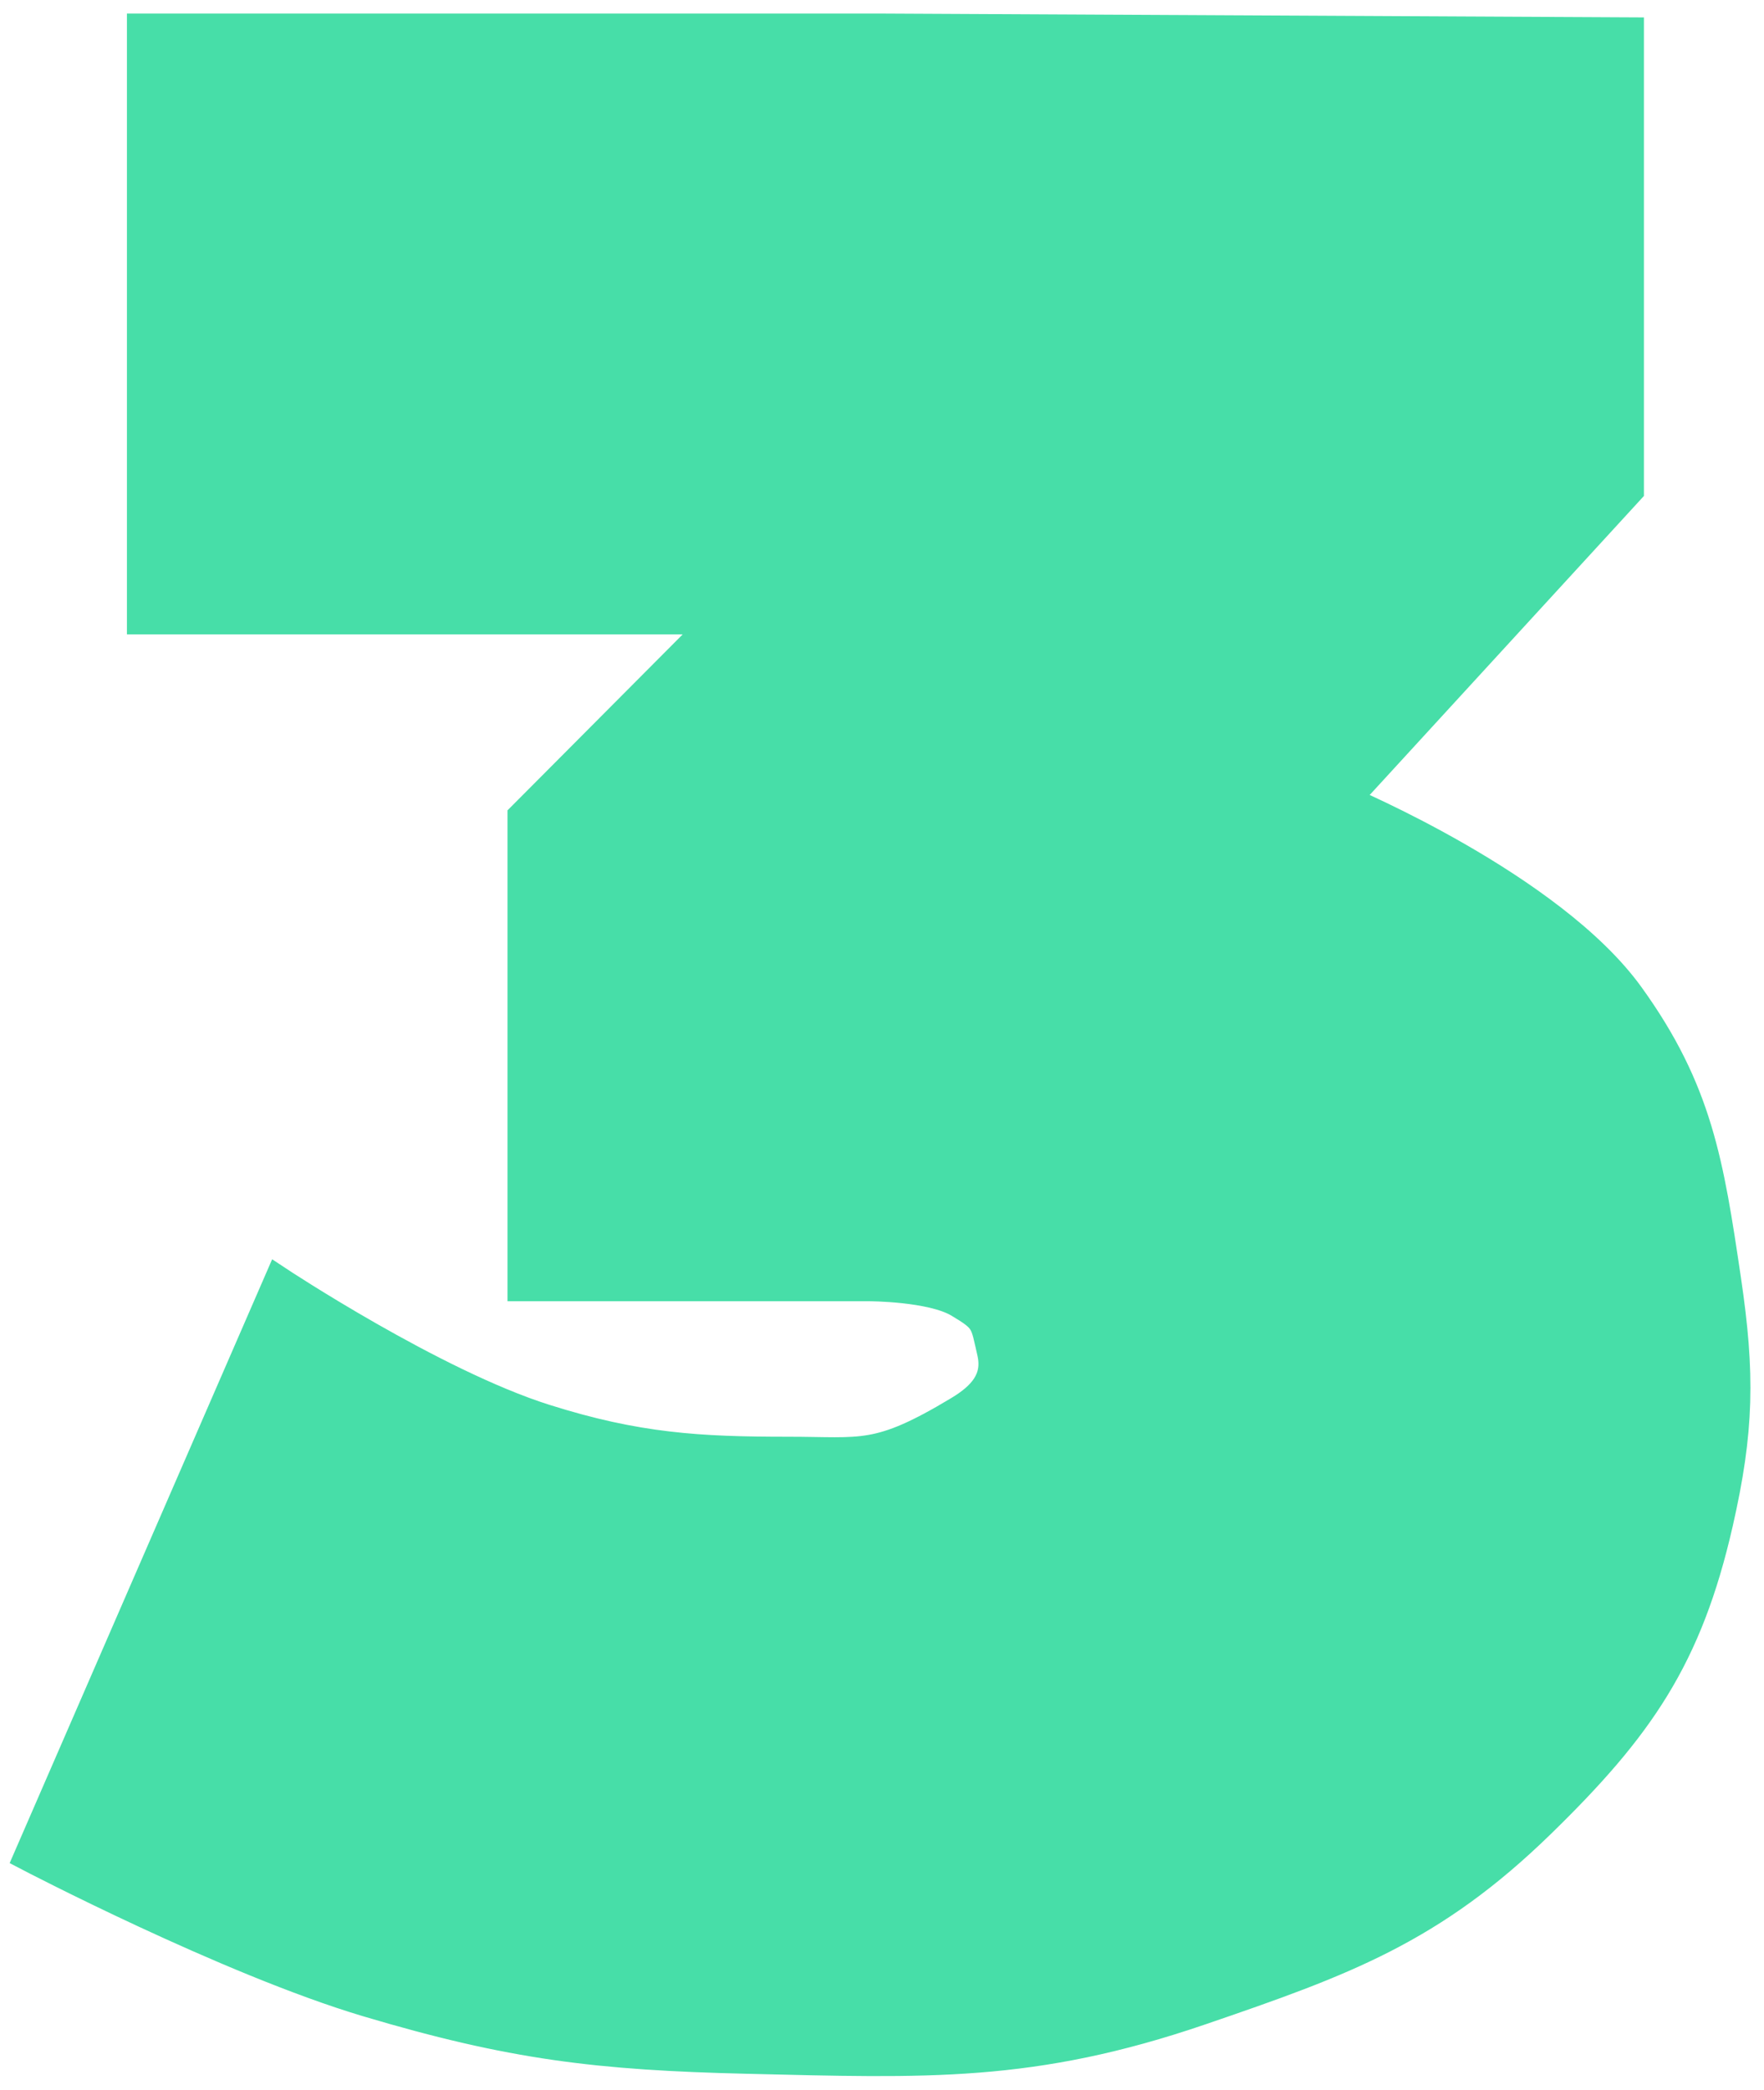 <svg width="65" height="77" viewBox="0 0 65 77" fill="none" xmlns="http://www.w3.org/2000/svg">
<path d="M60.075 18.081V1.139L32.626 1H5.177V22.875H26.36L19.2 30.067V47.448H32.029C32.029 47.448 34.309 47.45 35.311 48.047C36.313 48.644 36.244 48.704 36.505 49.845C36.727 50.819 36.165 51.428 35.311 51.943C32.328 53.74 31.788 53.441 29.046 53.441C25.764 53.441 23.475 53.311 20.095 52.242C15.969 50.938 10.249 47.148 10.249 47.148L1 68.424C1 68.424 8.382 72.283 13.531 73.818C18.839 75.4 22.019 75.785 27.554 75.915C34.128 76.071 38.038 76.247 44.262 74.118C49.543 72.311 52.788 71.127 56.793 67.225C60.436 63.675 62.222 61.107 63.357 56.138C64.138 52.716 64.17 50.62 63.655 47.148C63.021 42.865 62.606 40.165 60.075 36.66C57.172 32.639 49.632 29.468 49.632 29.468L60.075 18.081Z" fill="#47DEA8" stroke="#47DEA8"/>
</svg>
